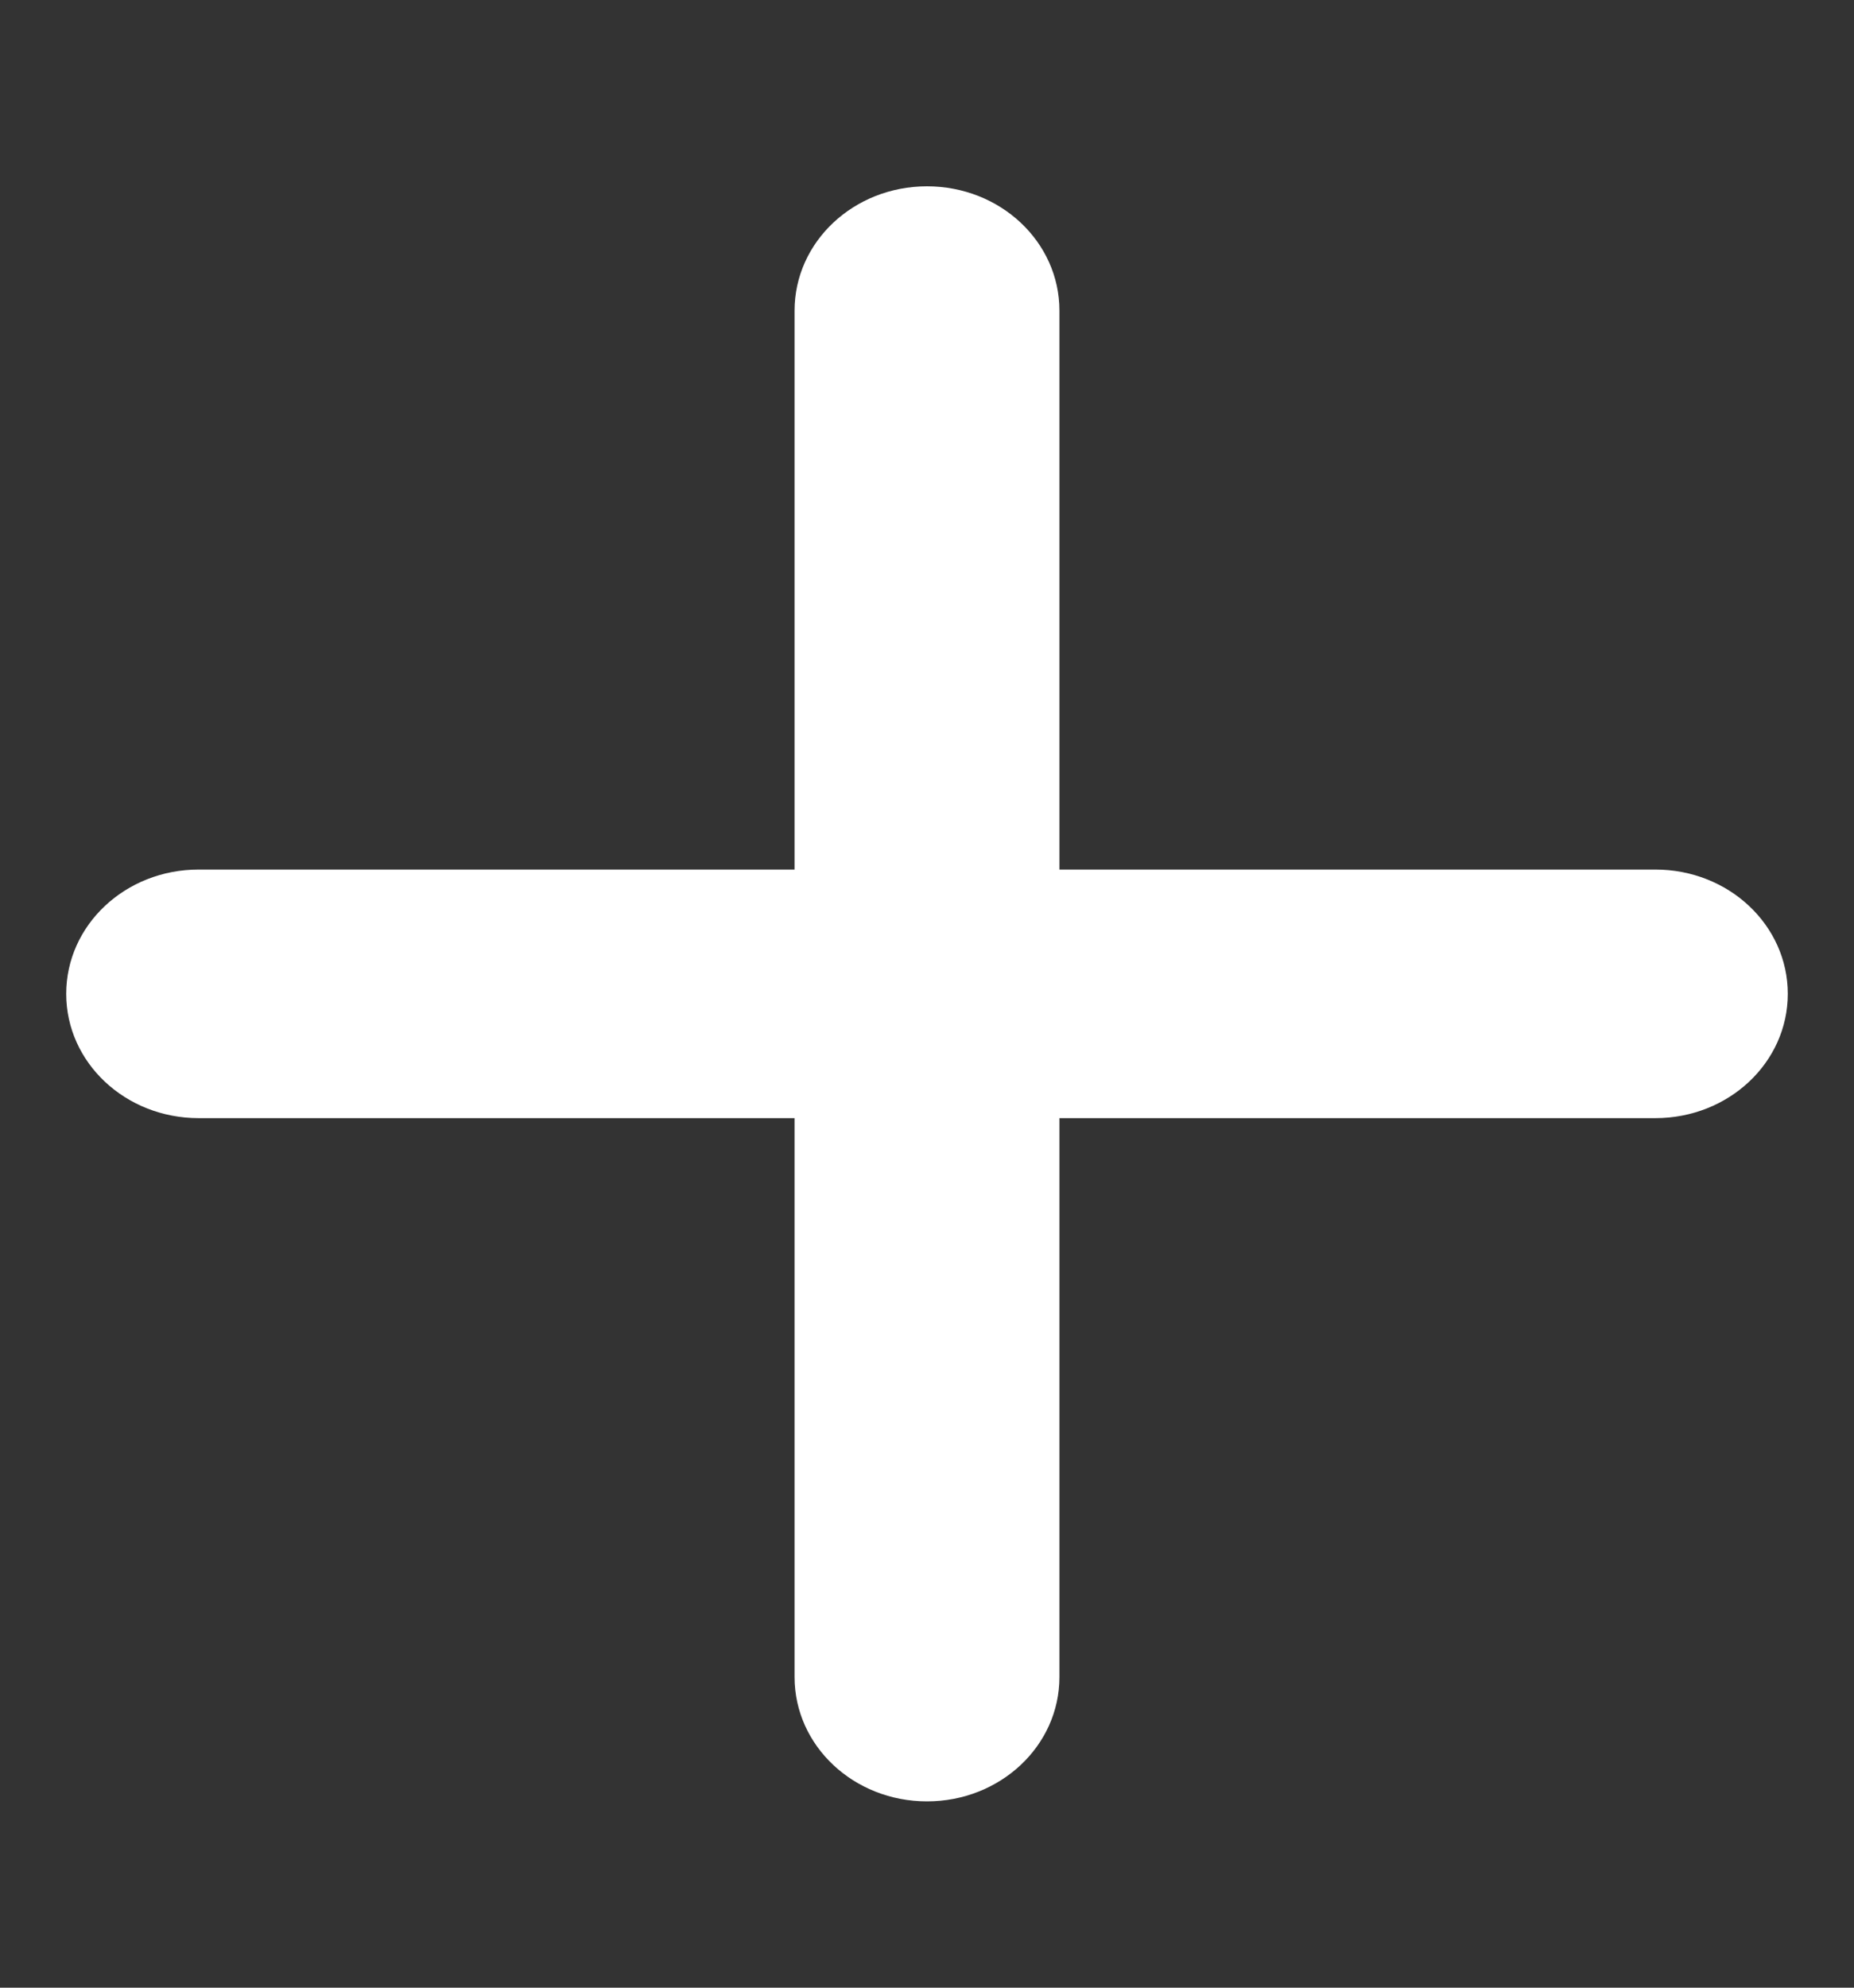 <?xml version="1.0" encoding="UTF-8" standalone="no"?><svg width='14' height='15' viewBox='0 0 14 15' fill='none' xmlns='http://www.w3.org/2000/svg'>
<rect x="0" y="0" width="14" height="15" fill="#333333" stroke="none"/>
<path d='M8 2.344C8 1.825 7.553 1.406 7 1.406C6.447 1.406 6 1.825 6 2.344V6.562H1.5C0.947 6.562 0.5 6.981 0.5 7.5C0.5 8.019 0.947 8.438 1.5 8.438H6V12.656C6 13.175 6.447 13.594 7 13.594C7.553 13.594 8 13.175 8 12.656V8.438H12.5C13.053 8.438 13.5 8.019 13.5 7.5C13.5 6.981 13.053 6.562 12.5 6.562H8V2.344Z' fill='white'/>
</svg>
